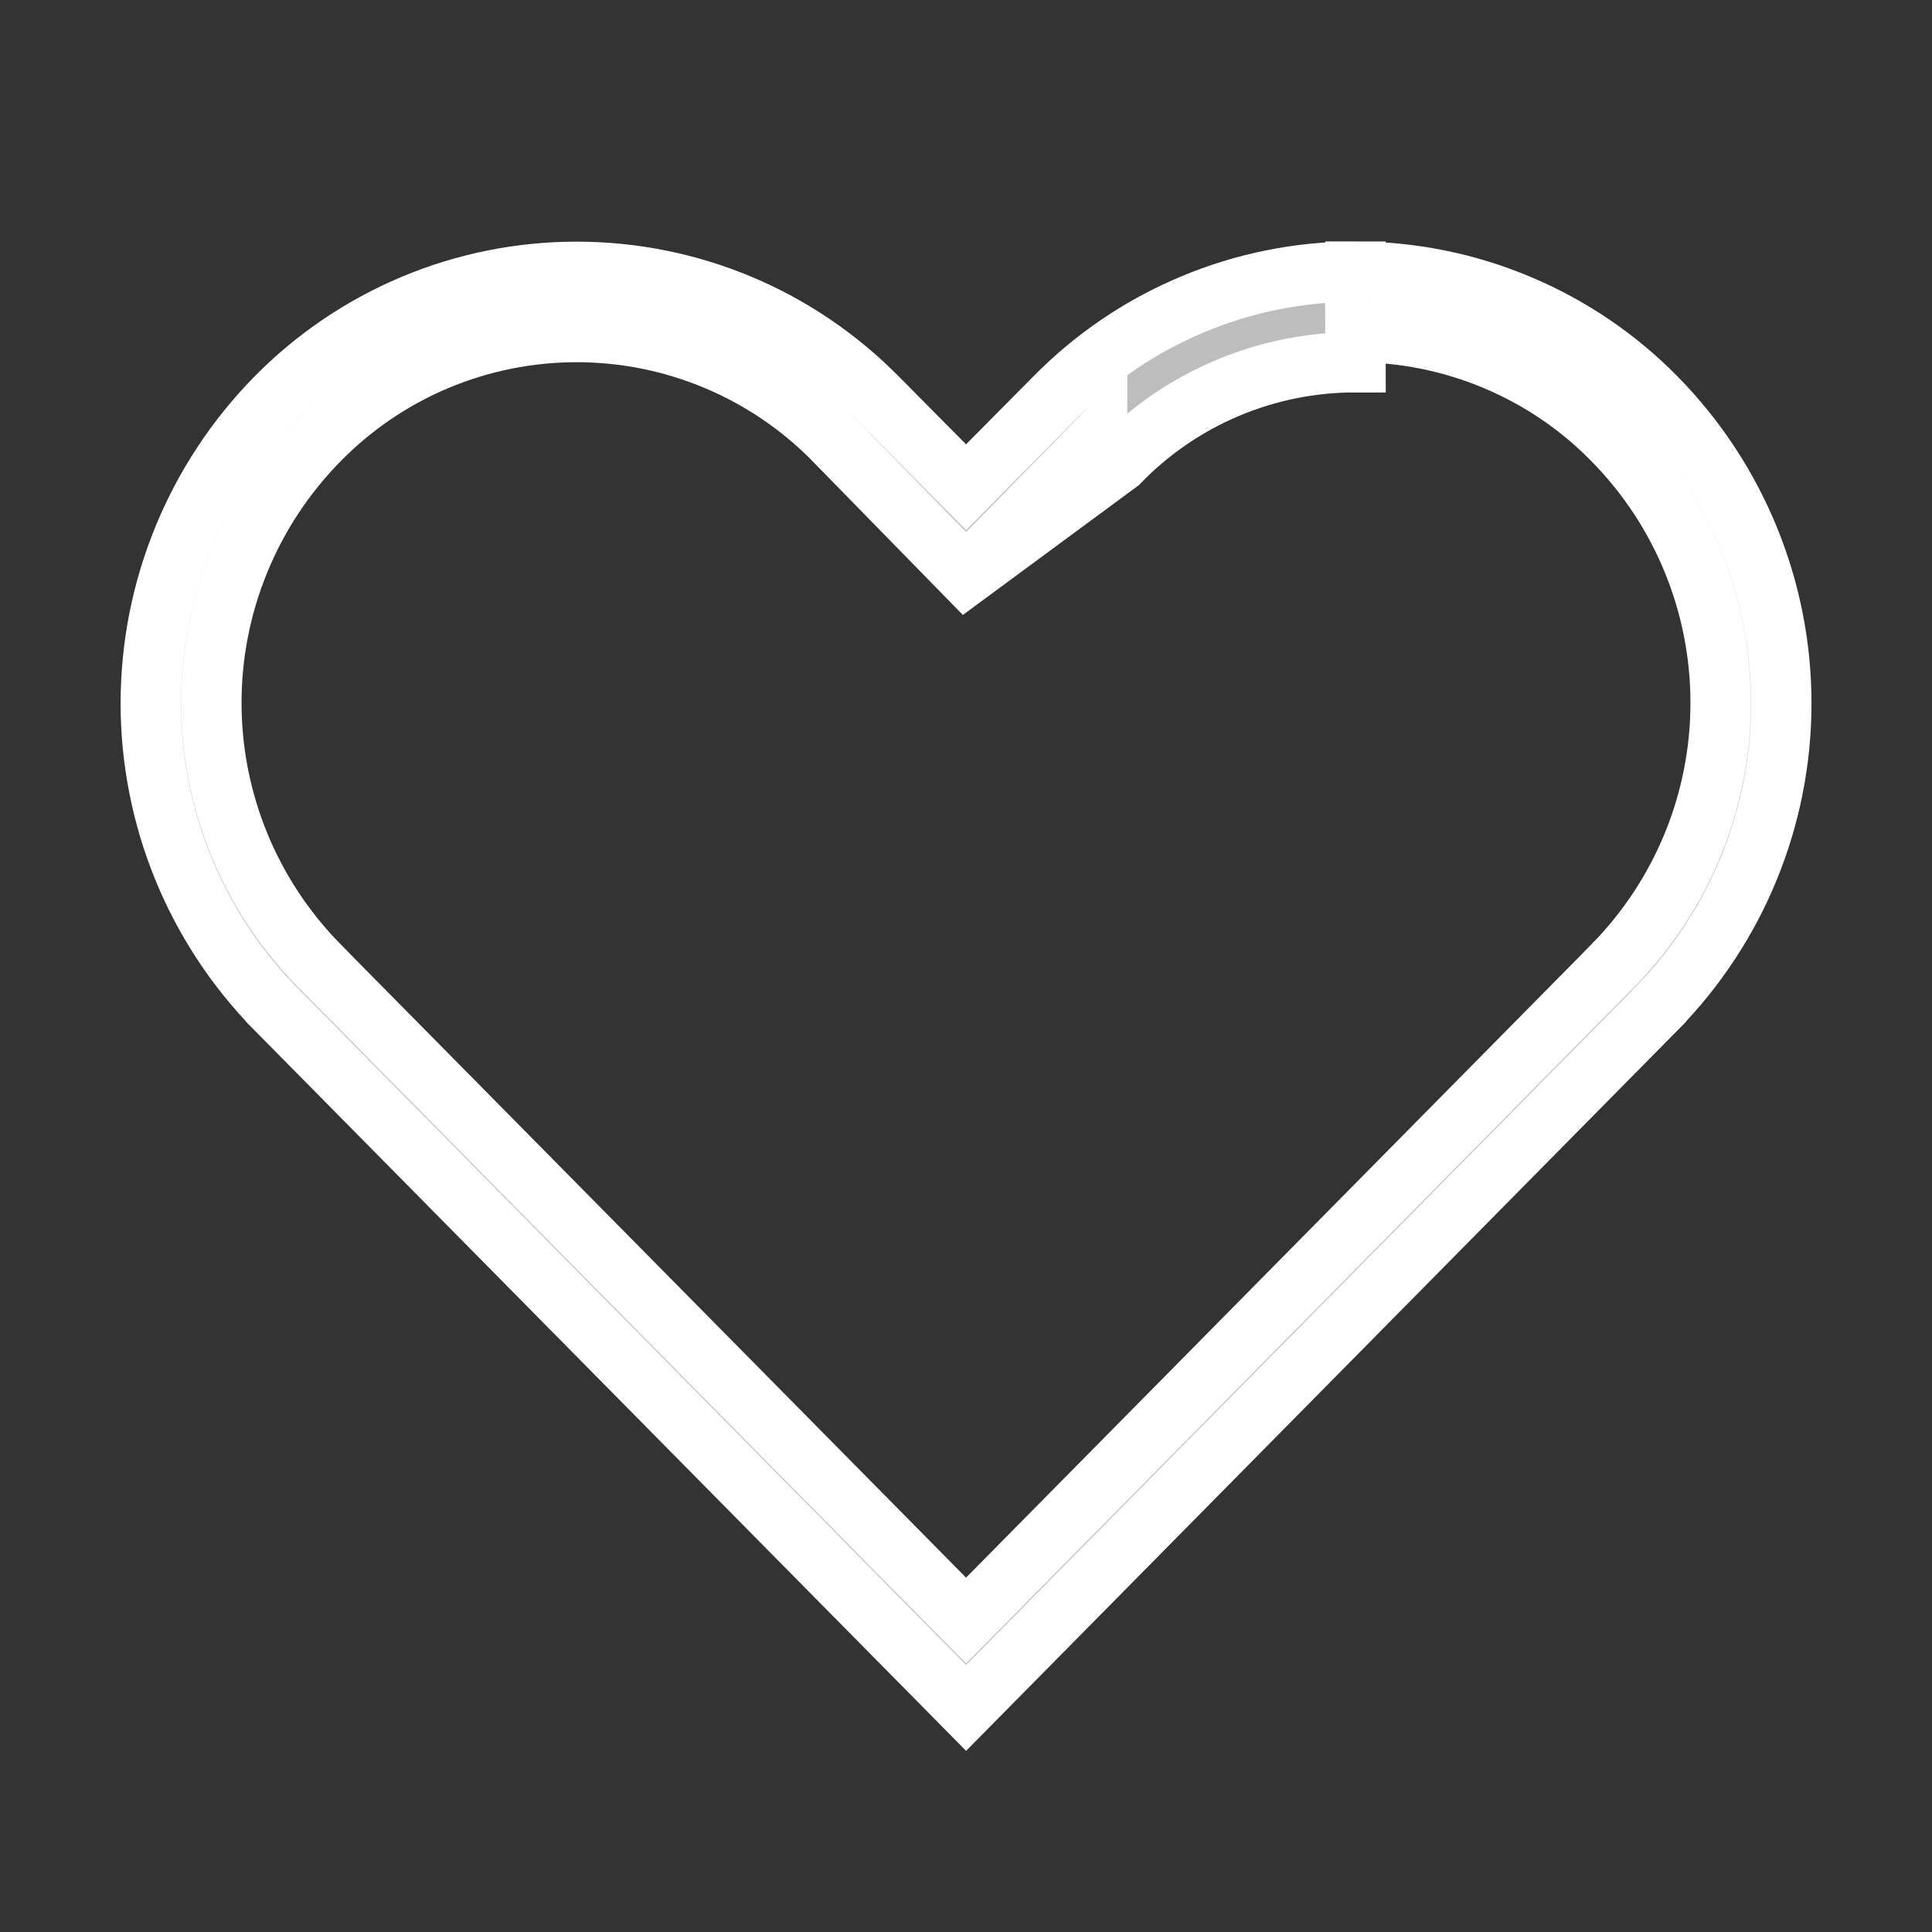 <svg width="20" height="20" viewBox="0 0 20 20" fill="none" xmlns="http://www.w3.org/2000/svg">
<rect x="0" y="0" width="20" height="20" fill="#333333" stroke="none"/>
<path d="M10.001 5.953L8.636 4.557L8.636 4.556C8.288 4.202 7.873 3.92 7.415 3.728C6.957 3.536 6.466 3.437 5.969 3.437C5.473 3.437 4.981 3.536 4.523 3.728C4.065 3.92 3.65 4.202 3.303 4.556C2.589 5.281 2.188 6.258 2.188 7.275C2.188 8.293 2.589 9.269 3.303 9.994L3.303 9.995L9.778 16.551L10.001 16.776L10.223 16.551L16.698 9.995L16.698 9.994C17.412 9.269 17.812 8.293 17.812 7.275C17.812 6.258 17.412 5.281 16.698 4.556C16.351 4.201 15.936 3.92 15.478 3.728C15.02 3.536 14.529 3.437 14.032 3.438C14.032 3.438 14.032 3.438 14.031 3.438L14.032 3.75C13.575 3.749 13.122 3.841 12.701 4.019C12.28 4.197 11.899 4.459 11.582 4.787L10.001 5.953ZM10.001 5.953L11.357 4.57C11.357 4.57 11.358 4.57 11.358 4.569L10.001 5.953ZM10.916 4.12L10.917 4.119C11.323 3.705 11.808 3.376 12.343 3.152C12.877 2.927 13.452 2.812 14.031 2.812L14.032 2.5L14.032 2.812C14.611 2.813 15.186 2.928 15.72 3.153C16.255 3.377 16.74 3.705 17.146 4.119C17.975 4.963 18.44 6.098 18.44 7.281C18.44 8.464 17.975 9.599 17.146 10.443C17.146 10.443 17.146 10.443 17.146 10.444L10.001 17.68L2.855 10.444C2.855 10.443 2.854 10.443 2.854 10.443C2.026 9.599 1.561 8.464 1.561 7.281C1.561 6.098 2.026 4.963 2.855 4.119C3.261 3.706 3.746 3.377 4.281 3.153C4.815 2.929 5.389 2.814 5.969 2.814C6.549 2.814 7.123 2.929 7.658 3.153C8.193 3.377 8.677 3.706 9.084 4.119L9.085 4.12L9.779 4.82L10.001 5.044L10.222 4.82L10.916 4.12Z" fill="#BDBDBD" stroke="white" stroke-width="0.625"/>
</svg>
